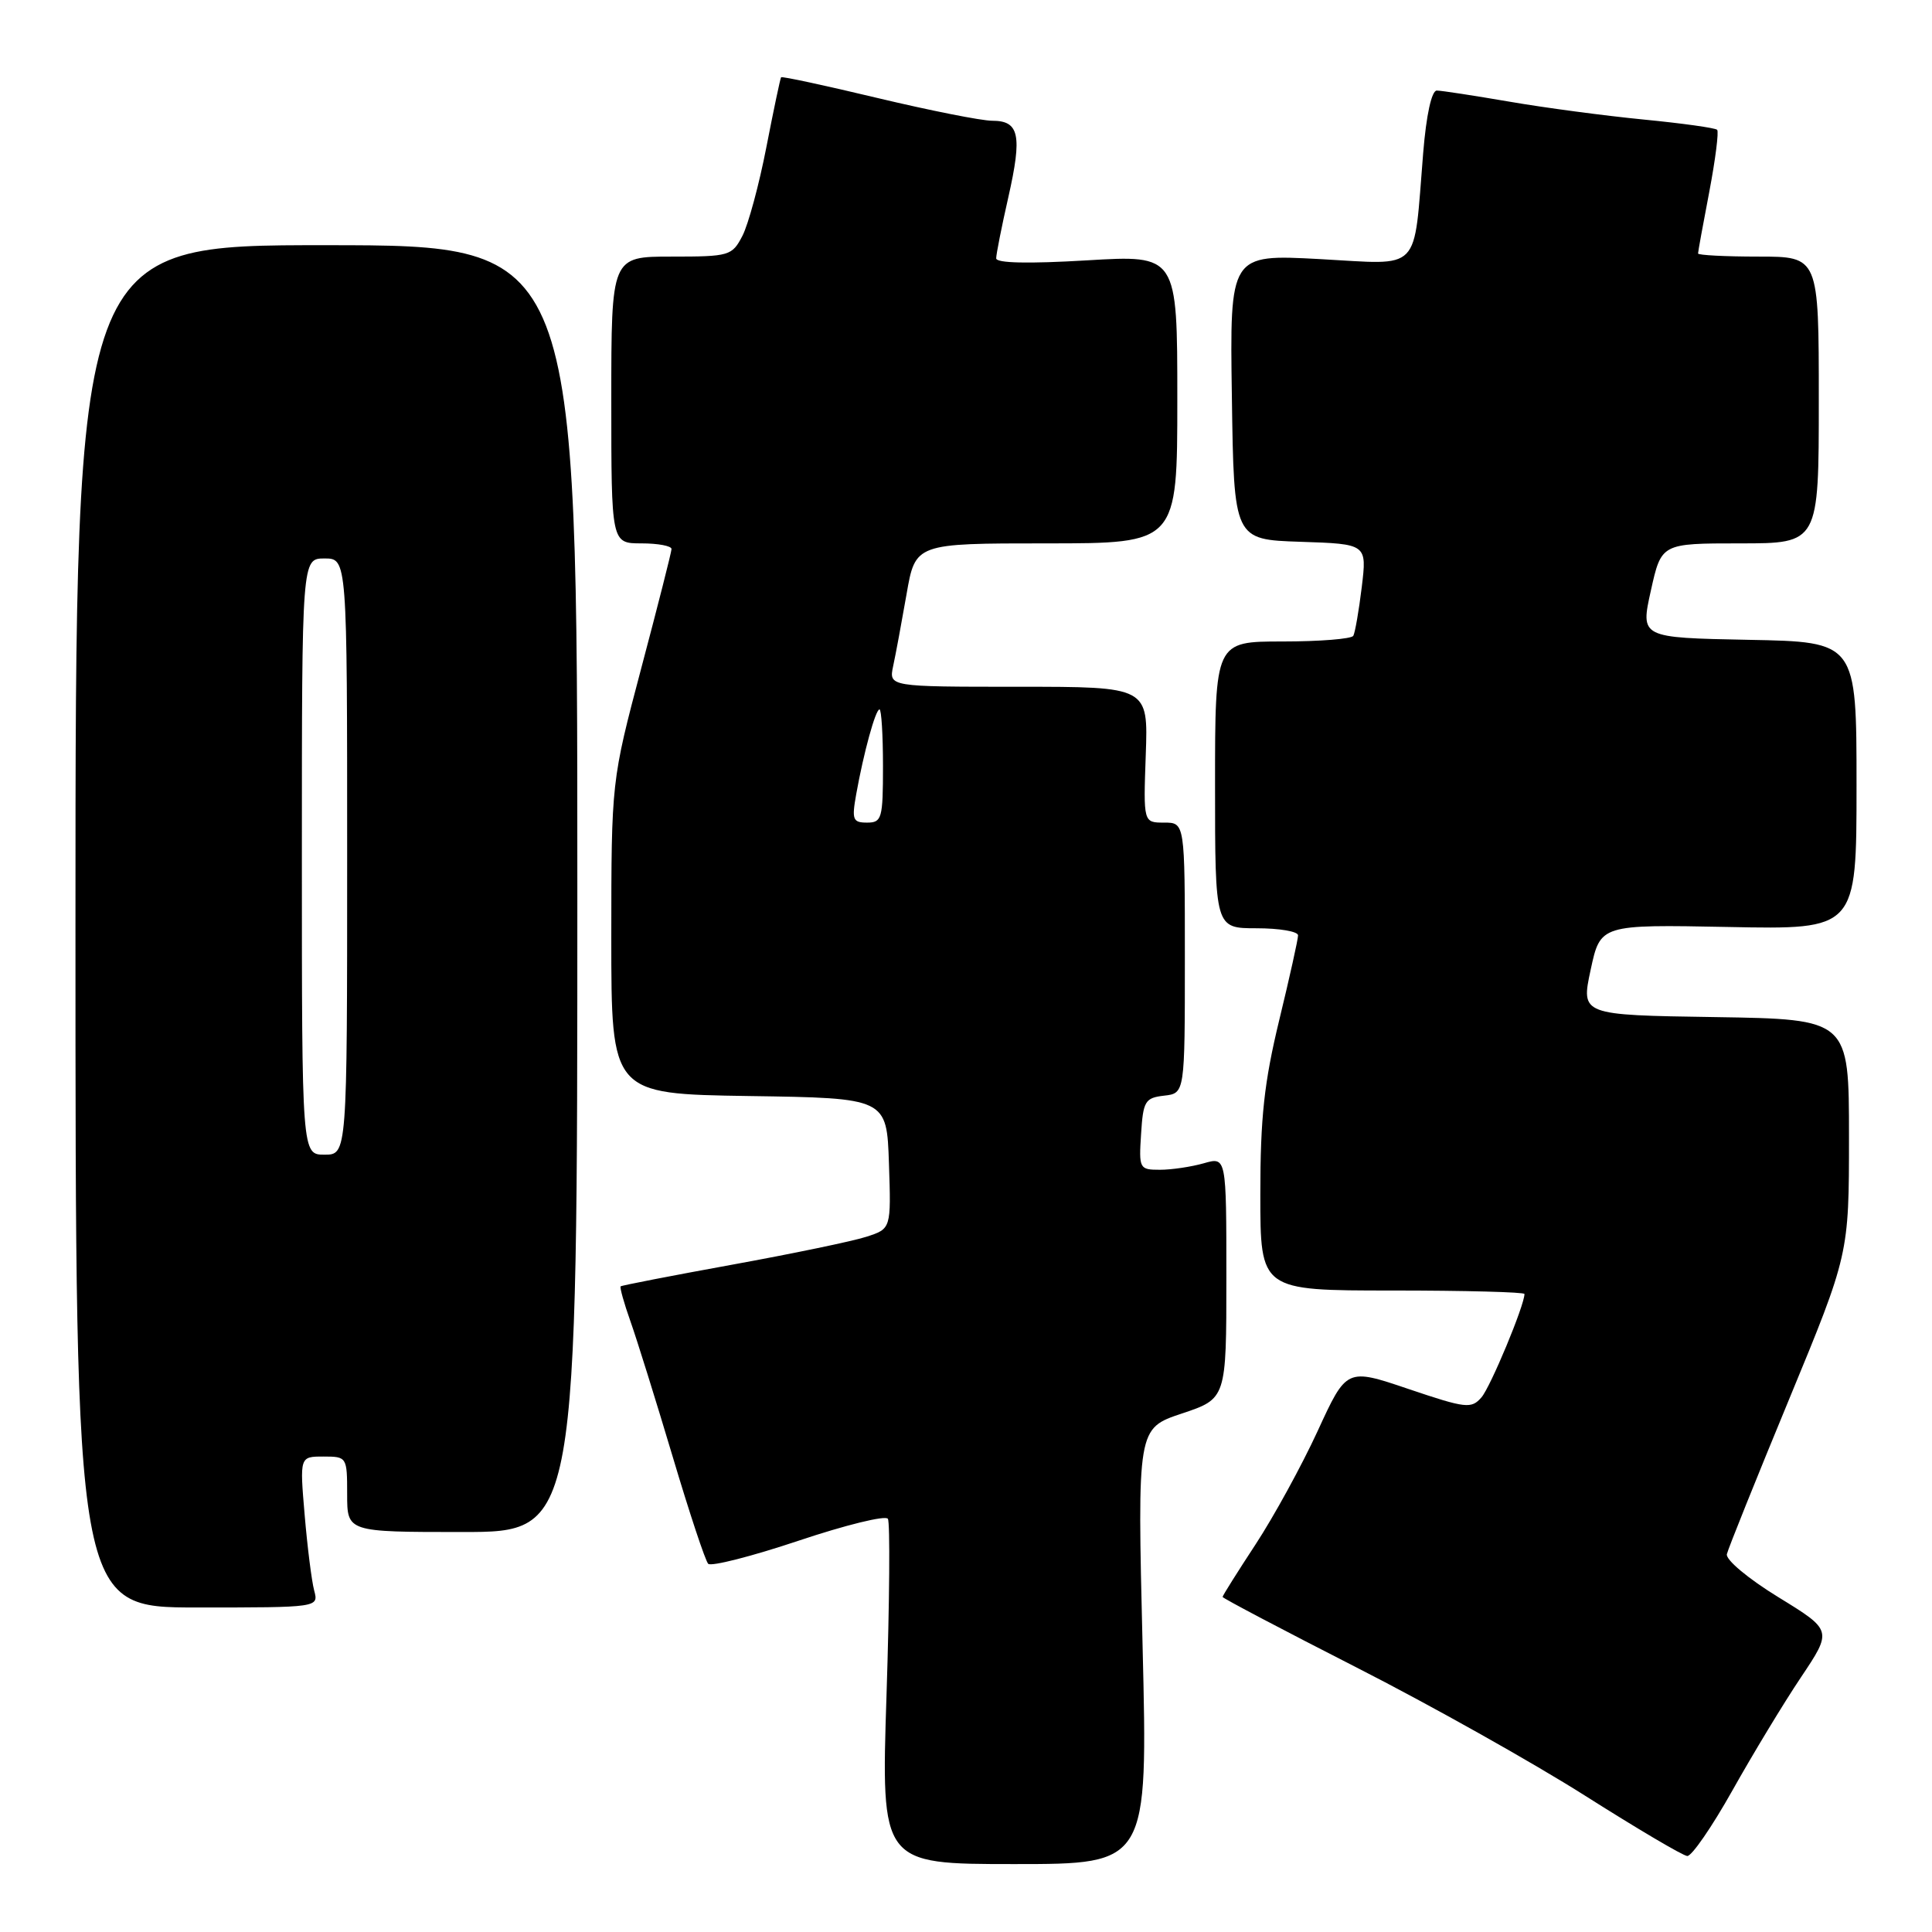 <?xml version="1.0" encoding="UTF-8" standalone="no"?>
<!DOCTYPE svg PUBLIC "-//W3C//DTD SVG 1.1//EN" "http://www.w3.org/Graphics/SVG/1.1/DTD/svg11.dtd" >
<svg xmlns="http://www.w3.org/2000/svg" xmlns:xlink="http://www.w3.org/1999/xlink" version="1.1" viewBox="0 0 256 256">
 <g >
 <path fill="currentColor"
d=" M 151.40 218.13 C 150.70 189.27 150.70 189.27 156.60 187.30 C 162.50 185.33 162.50 185.33 162.50 169.31 C 162.50 153.28 162.50 153.28 159.51 154.14 C 157.86 154.61 155.25 155.00 153.70 155.00 C 150.97 155.00 150.90 154.86 151.20 150.25 C 151.47 145.90 151.73 145.47 154.25 145.18 C 157.00 144.87 157.00 144.87 157.00 126.93 C 157.00 109.00 157.00 109.00 154.25 109.00 C 151.50 109.00 151.50 109.00 151.82 100.00 C 152.14 91.00 152.14 91.00 134.95 91.00 C 117.77 91.00 117.77 91.00 118.35 88.25 C 118.68 86.74 119.47 82.46 120.12 78.75 C 121.29 72.00 121.29 72.00 138.65 72.00 C 156.00 72.00 156.00 72.00 156.00 52.89 C 156.00 33.78 156.00 33.78 144.00 34.50 C 136.28 34.96 132.00 34.87 132.00 34.23 C 132.00 33.69 132.72 30.04 133.61 26.13 C 135.47 17.90 135.06 16.00 131.48 16.00 C 130.05 16.00 123.22 14.64 116.29 12.99 C 109.36 11.33 103.60 10.09 103.50 10.24 C 103.39 10.38 102.51 14.55 101.55 19.49 C 100.59 24.44 99.16 29.72 98.38 31.24 C 97.00 33.90 96.67 34.00 88.97 34.00 C 81.00 34.00 81.00 34.00 81.00 53.00 C 81.00 72.00 81.00 72.00 85.00 72.00 C 87.20 72.00 88.99 72.34 88.98 72.75 C 88.97 73.16 87.17 80.25 84.98 88.50 C 81.01 103.50 81.01 103.50 81.00 124.23 C 81.00 144.95 81.00 144.95 99.25 145.23 C 117.50 145.50 117.50 145.50 117.79 154.16 C 118.08 162.82 118.08 162.82 114.79 163.88 C 112.98 164.47 104.97 166.13 97.00 167.58 C 89.03 169.03 82.38 170.32 82.24 170.45 C 82.10 170.58 82.68 172.67 83.54 175.09 C 84.40 177.52 86.91 185.57 89.13 193.00 C 91.34 200.43 93.46 206.82 93.84 207.21 C 94.22 207.60 99.61 206.23 105.82 204.15 C 112.03 202.07 117.35 200.76 117.65 201.25 C 117.95 201.73 117.87 212.22 117.47 224.56 C 116.74 247.00 116.74 247.00 134.42 247.00 C 152.10 247.00 152.10 247.00 151.40 218.13 Z  M 229.55 237.25 C 232.25 232.44 236.33 225.69 238.63 222.26 C 242.80 216.03 242.80 216.03 235.65 211.64 C 231.64 209.18 228.64 206.67 228.82 205.93 C 228.99 205.20 232.70 195.97 237.07 185.40 C 245.00 166.20 245.00 166.20 245.00 150.62 C 245.00 135.05 245.00 135.05 227.24 134.77 C 209.48 134.50 209.48 134.50 210.77 128.50 C 212.06 122.50 212.06 122.50 229.03 122.83 C 246.00 123.17 246.00 123.17 246.00 104.11 C 246.00 85.05 246.00 85.05 231.68 84.78 C 217.36 84.50 217.36 84.50 218.75 78.25 C 220.14 72.00 220.14 72.00 230.57 72.00 C 241.00 72.00 241.00 72.00 241.00 53.00 C 241.00 34.00 241.00 34.00 233.00 34.00 C 228.60 34.00 225.00 33.81 225.00 33.59 C 225.00 33.36 225.67 29.68 226.49 25.41 C 227.30 21.14 227.77 17.44 227.53 17.20 C 227.29 16.95 222.91 16.34 217.79 15.84 C 212.68 15.34 204.68 14.28 200.00 13.47 C 195.32 12.67 191.00 12.00 190.38 12.00 C 189.70 12.00 188.99 15.22 188.58 20.25 C 187.26 36.36 188.52 35.06 174.87 34.33 C 162.95 33.69 162.95 33.69 163.23 52.60 C 163.50 71.50 163.50 71.50 172.32 71.79 C 181.13 72.08 181.13 72.08 180.44 77.79 C 180.06 80.93 179.55 83.84 179.32 84.25 C 179.08 84.66 174.86 85.00 169.94 85.00 C 161.00 85.00 161.00 85.00 161.00 104.00 C 161.00 123.00 161.00 123.00 166.50 123.00 C 169.53 123.00 172.00 123.42 172.00 123.94 C 172.00 124.45 170.88 129.51 169.50 135.19 C 167.51 143.42 167.00 148.07 167.00 158.25 C 167.00 171.00 167.00 171.00 184.50 171.00 C 194.12 171.00 202.00 171.21 202.00 171.46 C 202.00 172.97 197.50 183.78 196.30 185.16 C 194.96 186.70 194.25 186.62 186.64 184.05 C 178.43 181.27 178.43 181.27 174.59 189.63 C 172.47 194.23 168.77 200.98 166.37 204.64 C 163.97 208.30 162.00 211.43 162.00 211.60 C 162.00 211.77 169.99 215.97 179.75 220.95 C 189.51 225.92 203.12 233.56 210.00 237.92 C 216.88 242.28 222.98 245.89 223.57 245.93 C 224.16 245.97 226.85 242.06 229.55 237.25 Z  M 41.63 210.75 C 41.30 209.51 40.73 205.01 40.37 200.75 C 39.71 193.00 39.71 193.00 42.86 193.00 C 45.96 193.00 46.00 193.06 46.00 198.00 C 46.00 203.00 46.00 203.00 61.25 203.00 C 76.50 203.00 76.50 203.00 76.50 117.75 C 76.50 32.50 76.50 32.50 43.25 32.49 C 10.00 32.47 10.00 32.47 10.00 122.74 C 10.00 213.00 10.00 213.00 26.12 213.00 C 42.23 213.00 42.23 213.00 41.63 210.75 Z  M 113.45 105.25 C 114.44 99.72 116.01 94.00 116.54 94.00 C 116.79 94.00 117.00 97.38 117.00 101.50 C 117.00 108.47 116.85 109.00 114.89 109.00 C 113.00 109.00 112.85 108.61 113.45 105.25 Z  M 40.00 113.50 C 40.00 74.00 40.00 74.00 43.00 74.00 C 46.00 74.00 46.00 74.00 46.00 113.50 C 46.00 153.00 46.00 153.00 43.00 153.00 C 40.00 153.00 40.00 153.00 40.00 113.50 Z "/>
</g>
</svg>
